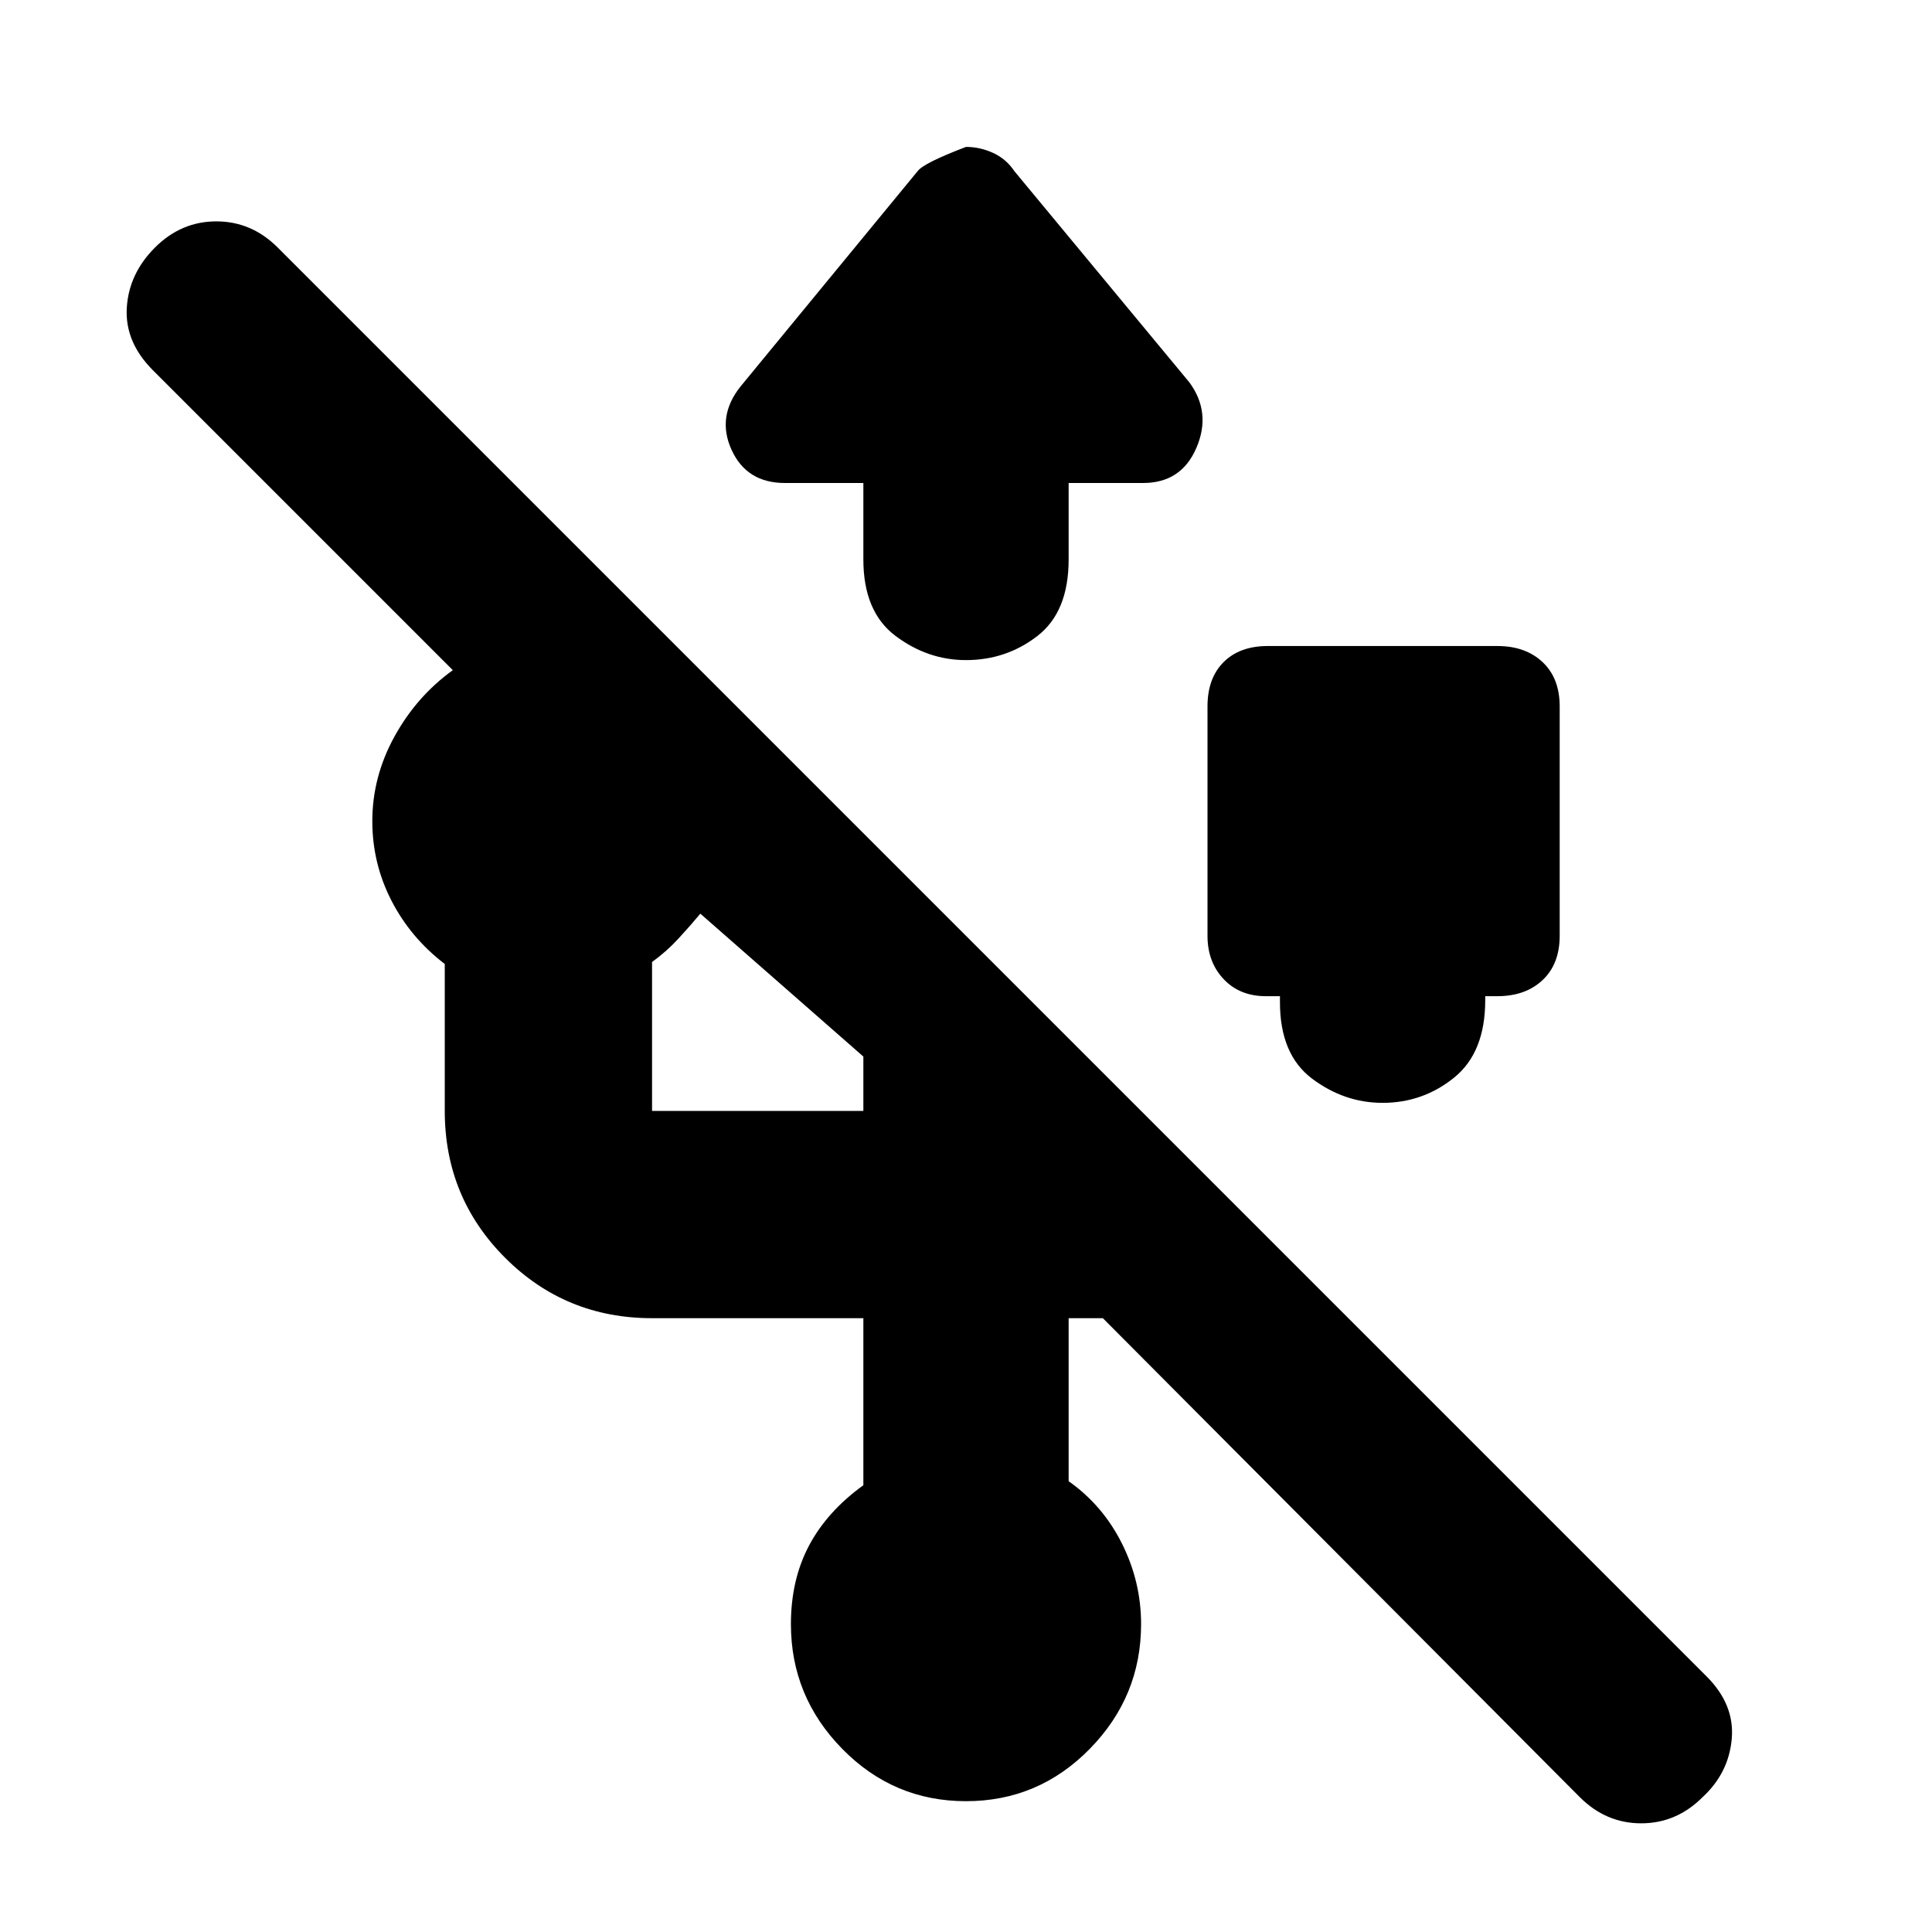 <svg xmlns="http://www.w3.org/2000/svg" height="20" viewBox="0 -960 960 960" width="20"><path d="M480-65q-36 0-61.5-26T393-153q0-22 9-39t27-30v-83H324q-43 0-73-30t-30-73v-73q-17-13-26.5-31.5T185-552q0-22 11-42t29-33L76-776q-14-14-13-31t14-30q13-13 30.5-13t30.5 13l710 710q14 14 12.5 31T846-67q-13 13-30.5 13T785-67L548-305h-17v81q17 12 26.5 31t9.5 40q0 36-25.5 62T480-65Zm295-544v114q0 14-8.5 22t-22.5 8h-6v2q0 26-15.5 38.5T687-412q-19 0-35-12t-16-38v-3h-7q-13 0-21-8.5t-8-21.5v-114q0-14 8-22t22-8h114q14 0 22.5 8t8.5 22ZM324-408h105v-27l-81-71q-5 6-11 12.5T324-482v74Zm105-312h-39q-19 0-26.5-16.5T368-768l88-107q3-4 24-12 7 0 13.5 3t10.5 9l87 105q11 15 3.5 32.5T568-720h-37v38q0 26-15.5 38T480-632q-19 0-35-12t-16-38v-38Z"/></svg>